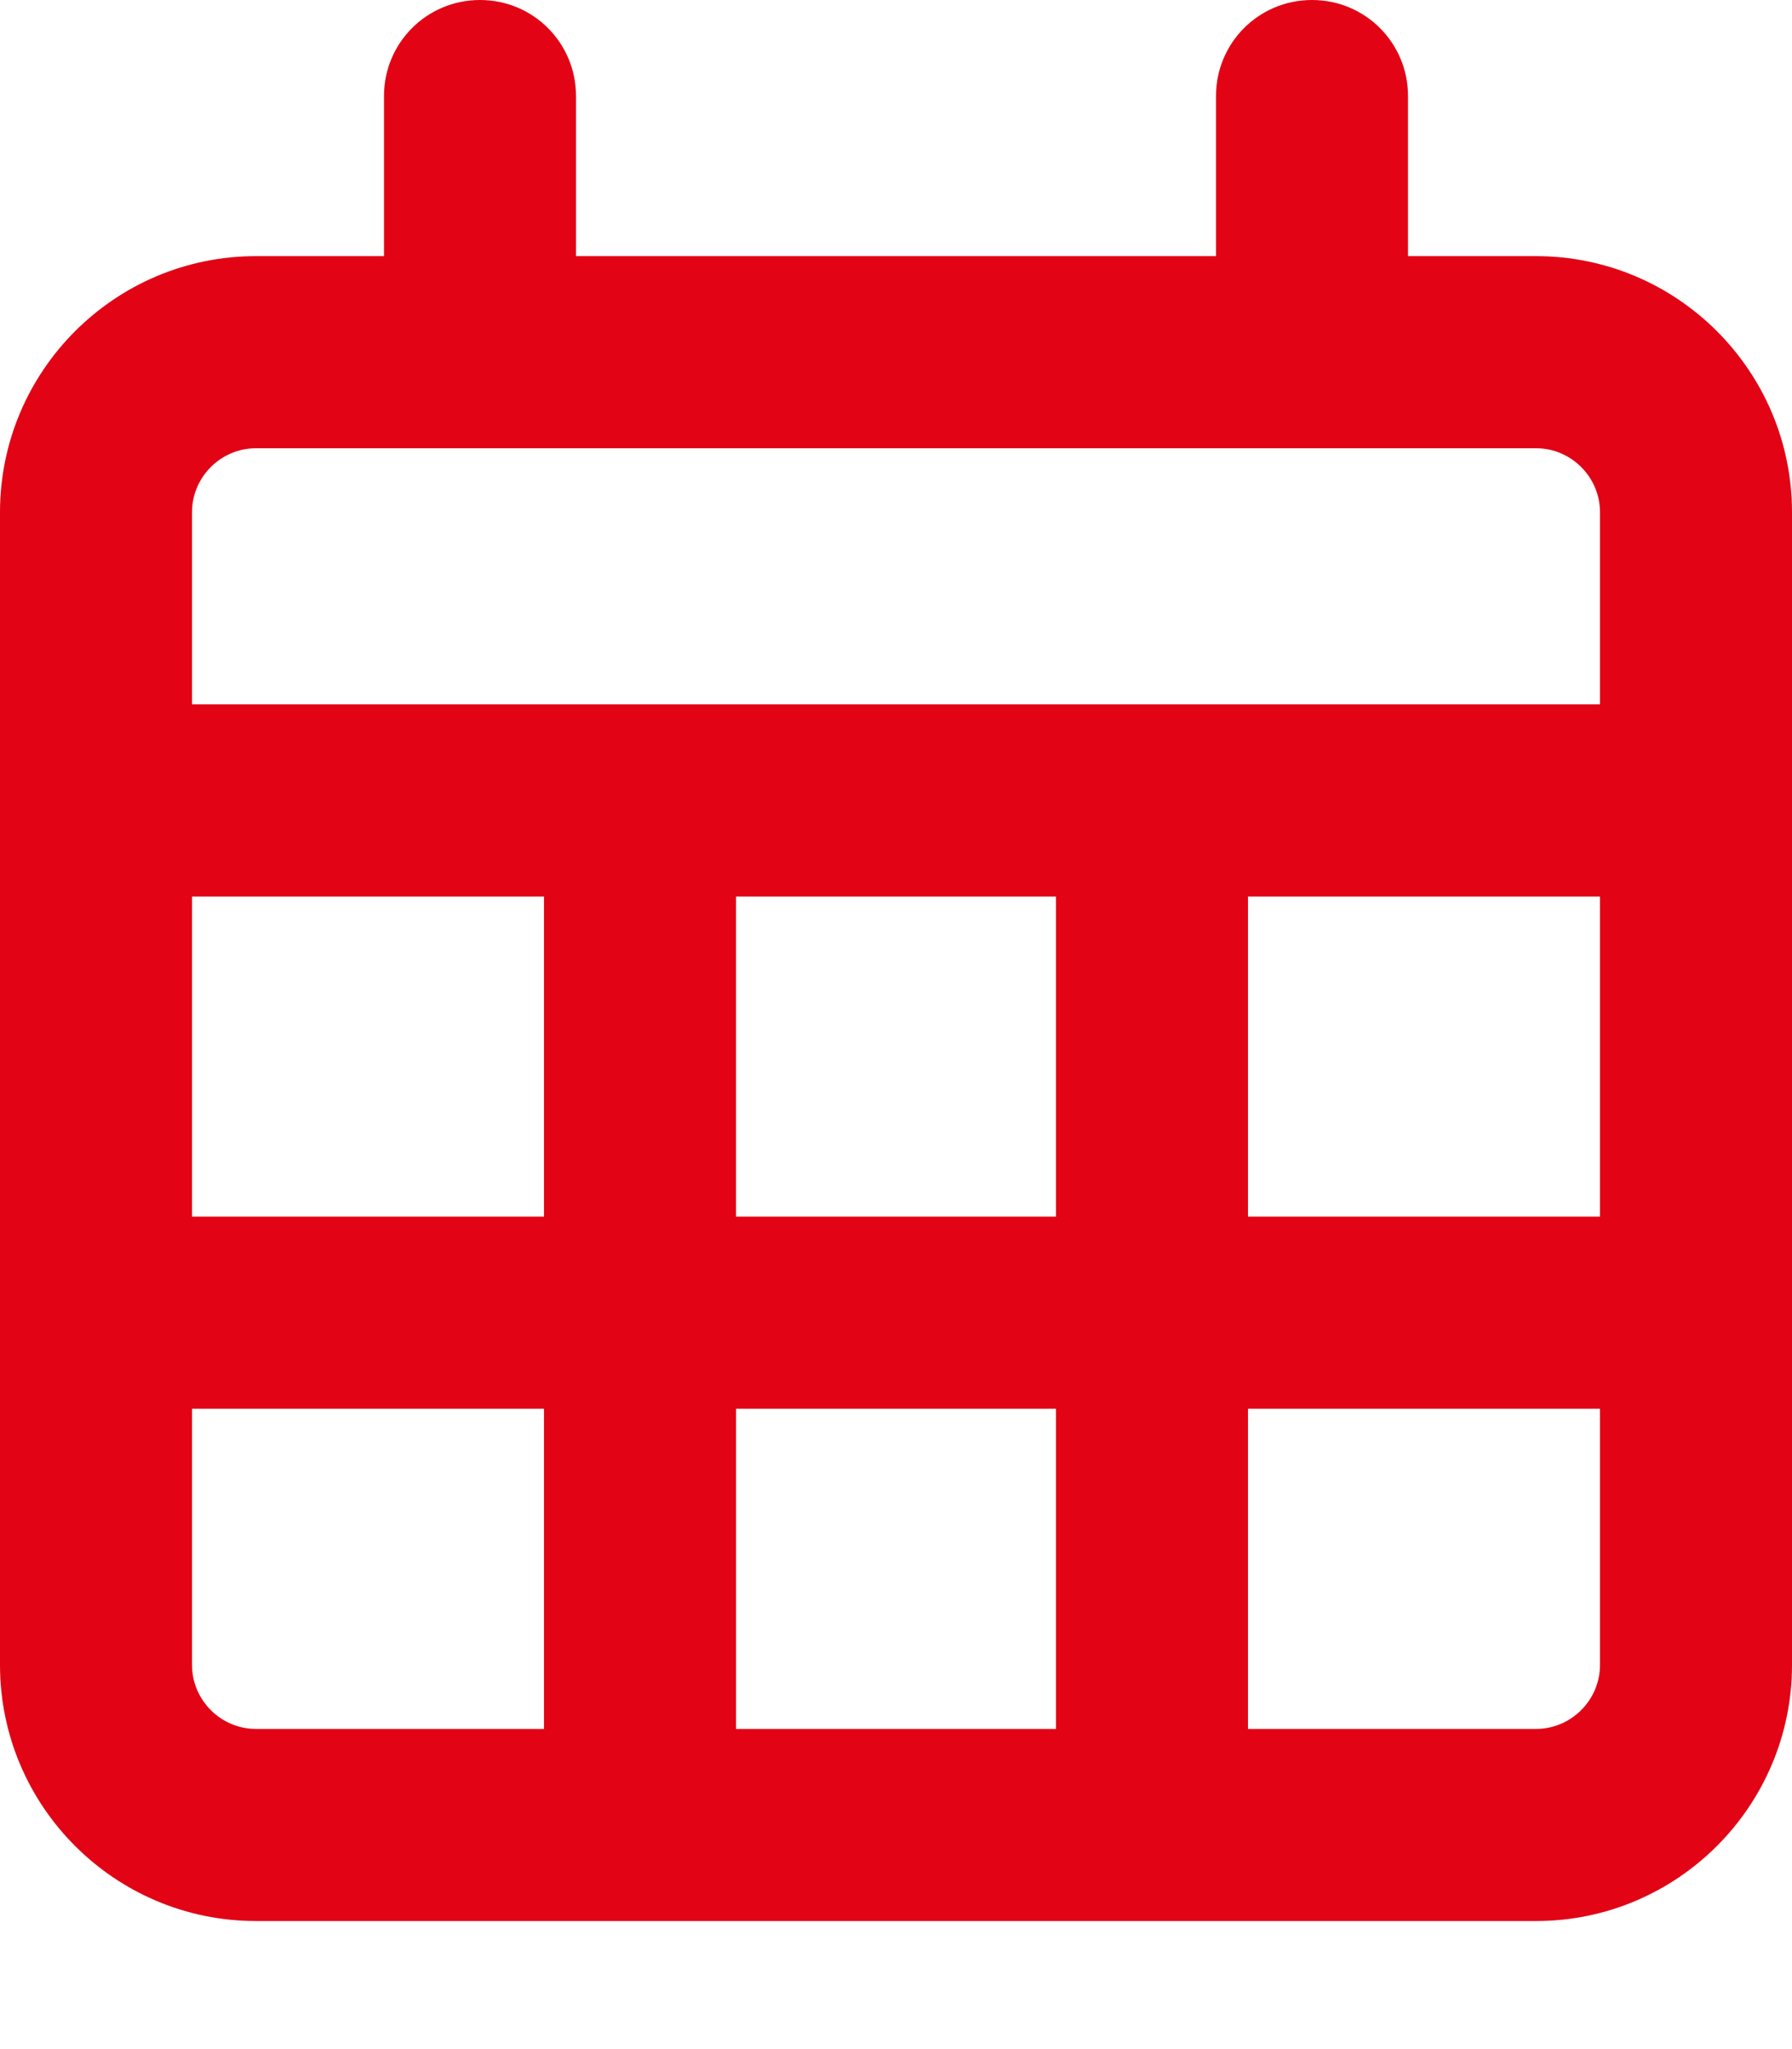<svg xmlns="http://www.w3.org/2000/svg" viewBox="0 0 448 512" fill="#E20315"><path d="M120 0c13.3 0 24 10.7 24 24l0 40 160 0 0-40c0-13.3 10.7-24 24-24s24 10.7 24 24l0 40 32 0c35.3 0 64 28.7 64 64l0 288c0 35.3-28.7 64-64 64L64 480c-35.3 0-64-28.7-64-64L0 128C0 92.7 28.7 64 64 64l32 0 0-40c0-13.3 10.7-24 24-24zM384 432c8.8 0 16-7.2 16-16l0-64-88 0 0 80 72 0zm16-128l0-80-88 0 0 80 88 0zm-136 0l0-80-80 0 0 80 80 0zm-128 0l0-80-88 0 0 80 88 0zM48 352l0 64c0 8.8 7.2 16 16 16l72 0 0-80-88 0zm136 0l0 80 80 0 0-80-80 0zM120 112l-56 0c-8.8 0-16 7.2-16 16l0 48 352 0 0-48c0-8.8-7.2-16-16-16l-264 0z"/></svg>
